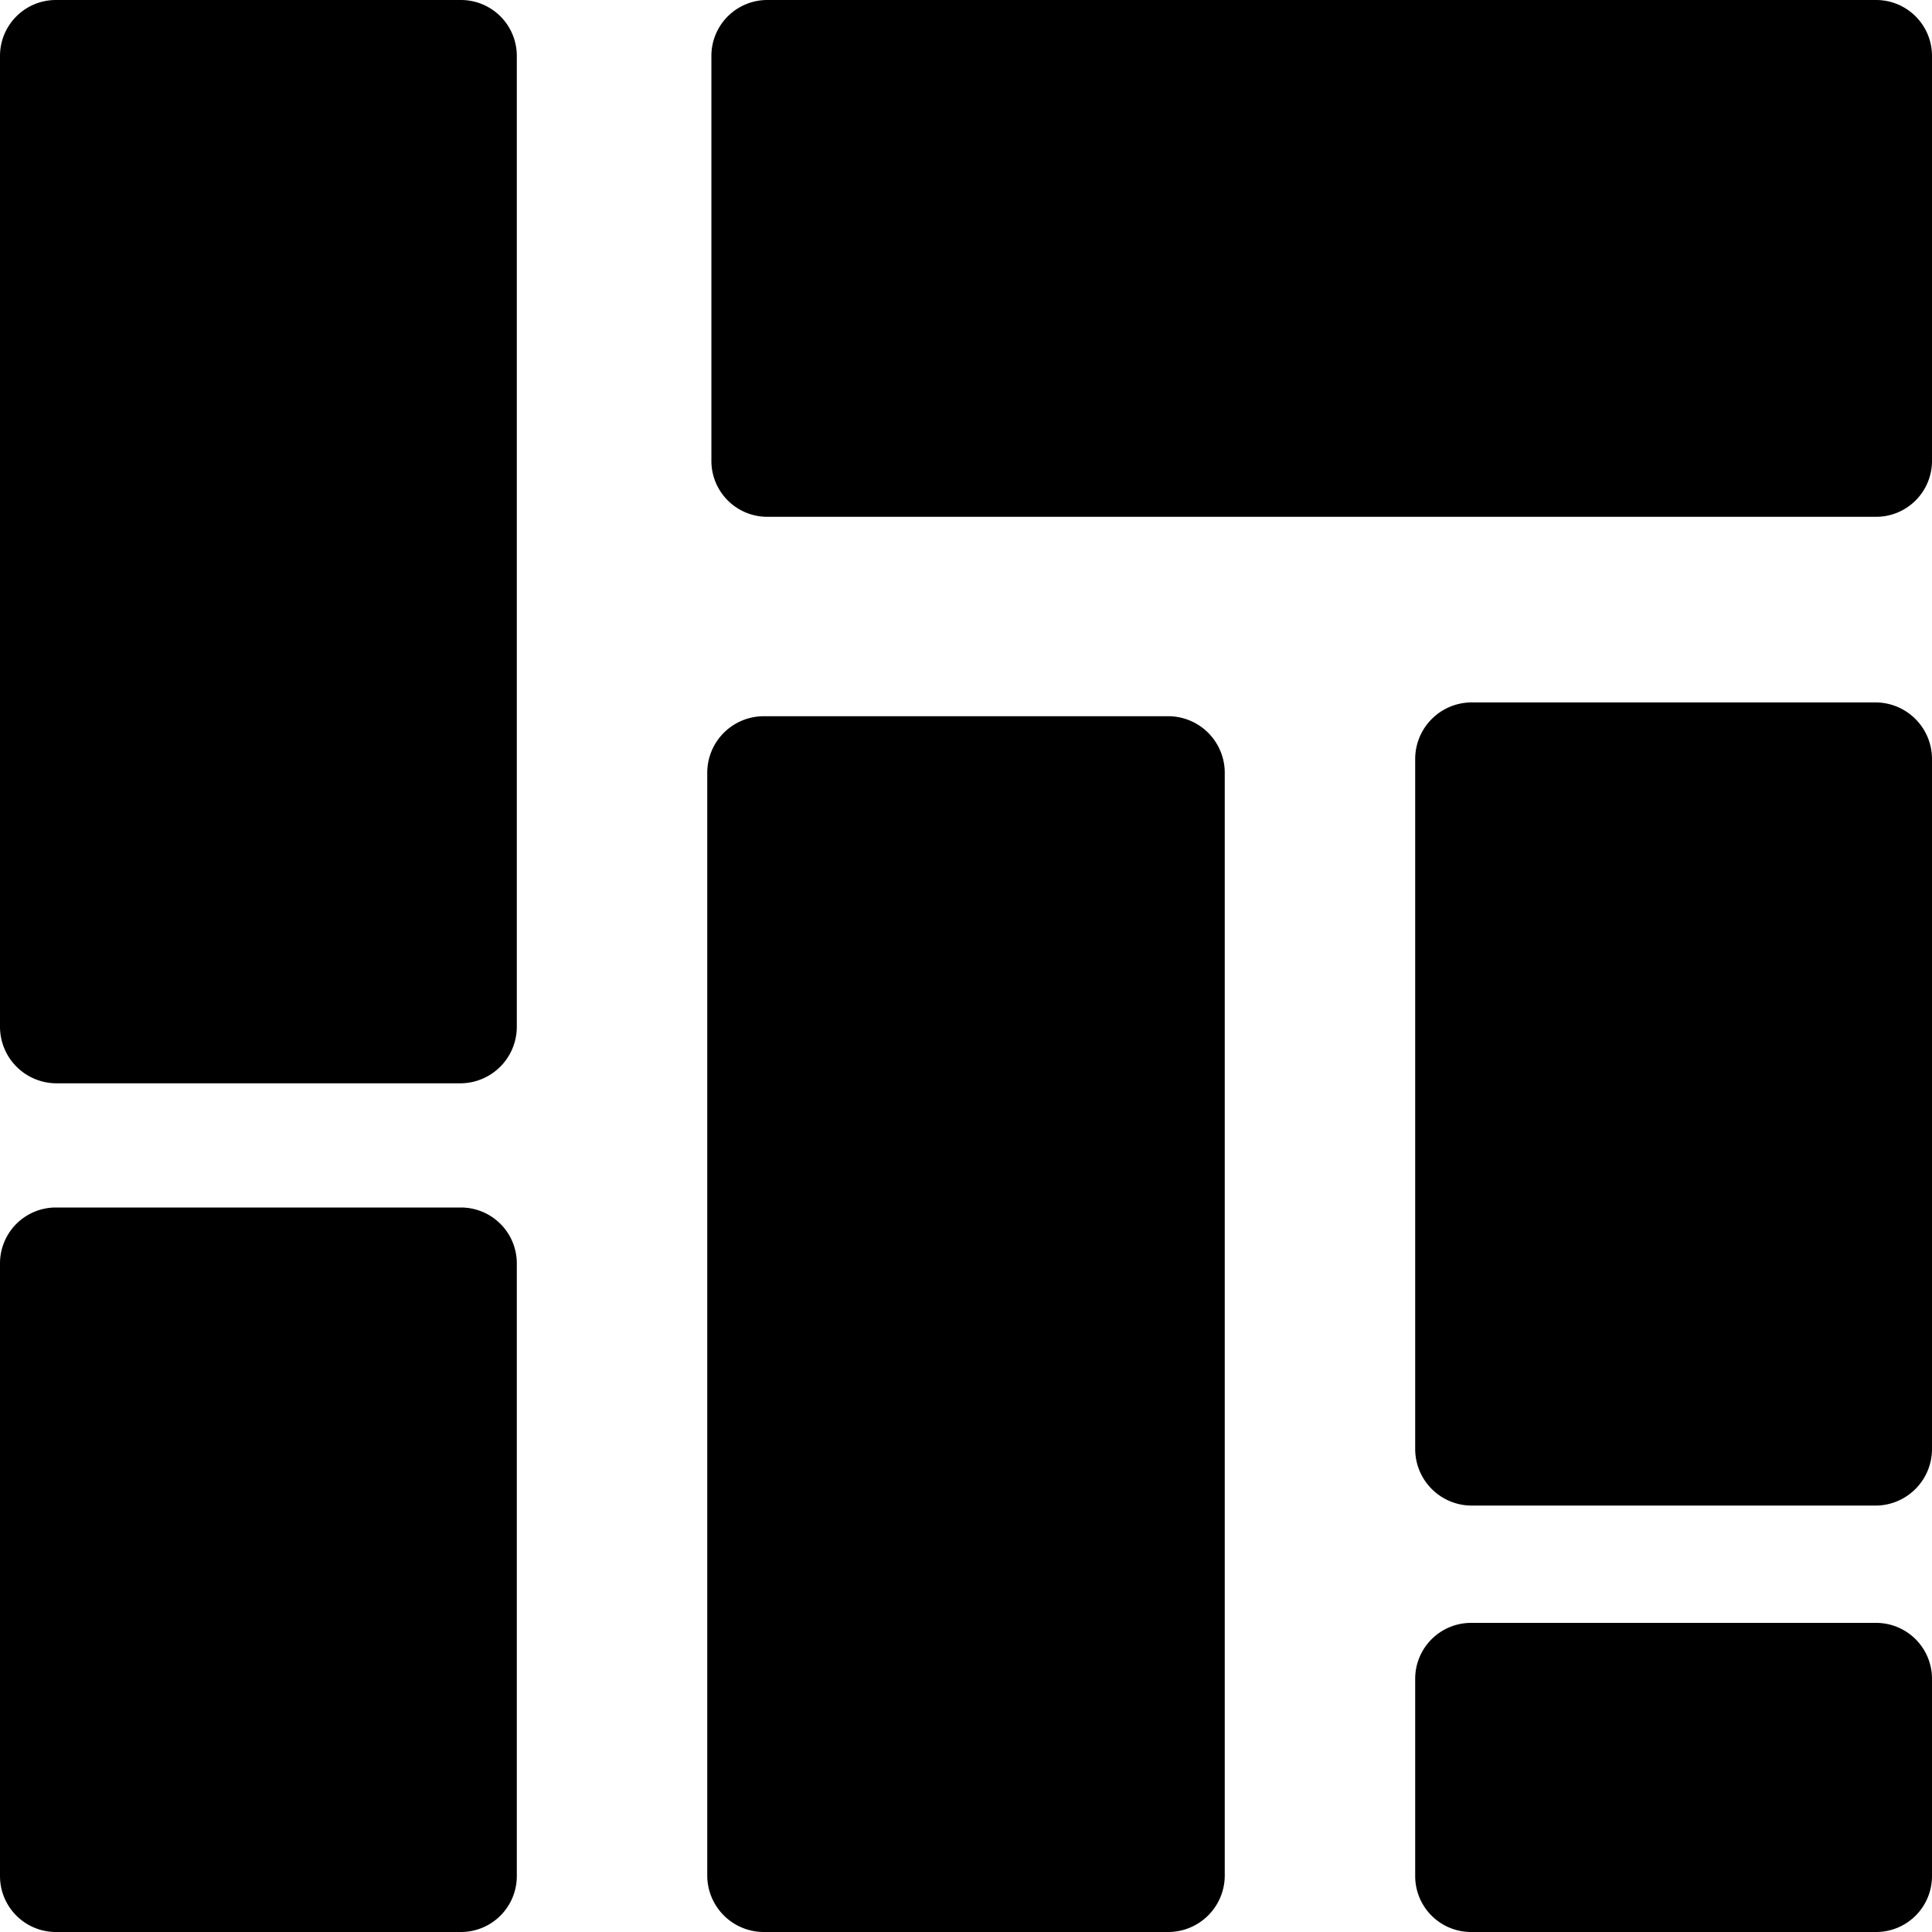<svg xmlns="http://www.w3.org/2000/svg" viewBox="0 0 28 28"><defs><style>.cls-1{fill:#aaa;}</style></defs><title>资源 50treemap</title><g id="图层_2" data-name="图层 2"><g id="图层_1-2" data-name="图层 1"><path  d="M10.31,6.68V.81A.81.81,0,0,1,11.12,0H27.19A.81.81,0,0,1,28,.81V6.68a.81.81,0,0,1-.81.81H11.12A.81.81,0,0,1,10.31,6.68ZM0,14.88V.81A.81.81,0,0,1,.81,0H6.68a.81.81,0,0,1,.81.81V14.88a.82.82,0,0,1-.81.82H.81A.82.82,0,0,1,0,14.88ZM20.51,21v-10a.82.82,0,0,1,.81-.82h5.87a.82.82,0,0,1,.81.82V21a.82.82,0,0,1-.81.82H21.32A.82.82,0,0,1,20.51,21ZM10.25,27.19v-16a.82.82,0,0,1,.82-.81h5.86a.82.82,0,0,1,.82.81v16a.82.82,0,0,1-.82.81H11.07A.82.82,0,0,1,10.25,27.19Zm10.26,0V24.33a.81.81,0,0,1,.81-.81h5.87a.81.81,0,0,1,.81.81v2.86a.81.81,0,0,1-.81.81H21.32A.81.81,0,0,1,20.51,27.19ZM0,27.19V18.31a.81.81,0,0,1,.81-.81H6.68a.81.81,0,0,1,.81.81v8.88a.81.81,0,0,1-.81.81H.81A.81.81,0,0,1,0,27.19Z"/></g></g></svg>